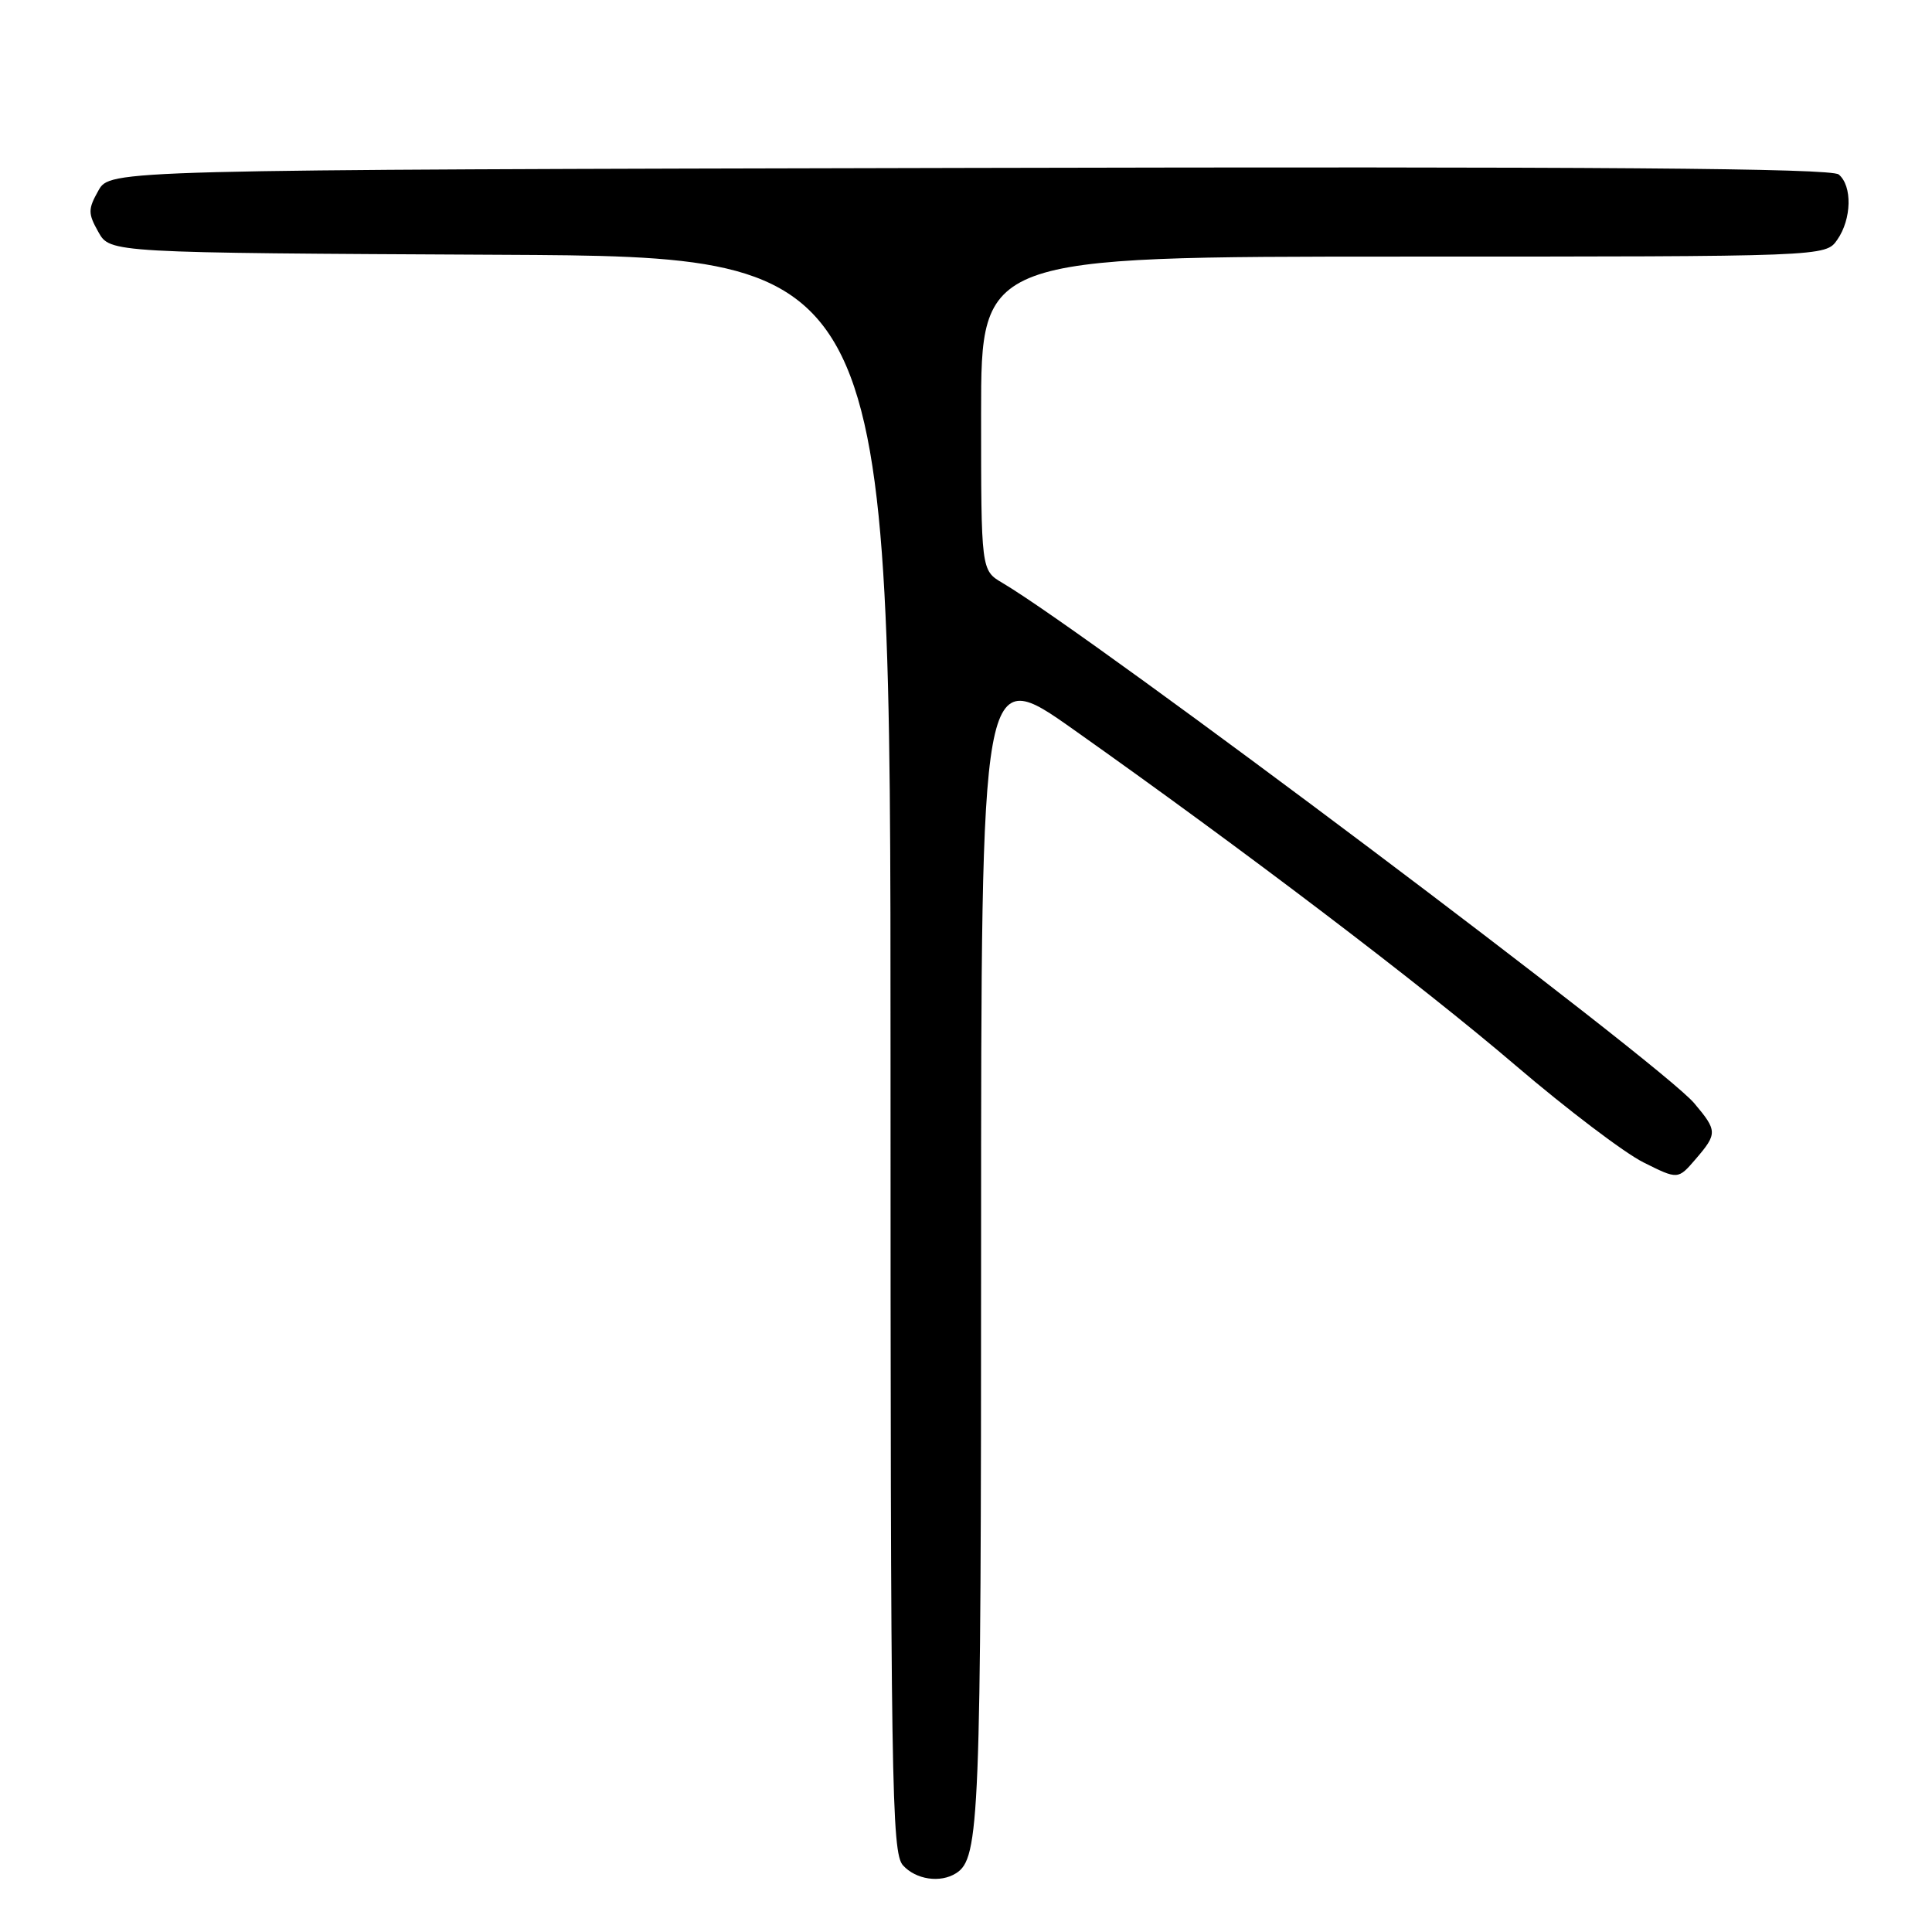 <?xml version="1.0" encoding="UTF-8" standalone="no"?>
<!DOCTYPE svg PUBLIC "-//W3C//DTD SVG 1.1//EN" "http://www.w3.org/Graphics/SVG/1.1/DTD/svg11.dtd" >
<svg xmlns="http://www.w3.org/2000/svg" xmlns:xlink="http://www.w3.org/1999/xlink" version="1.1" viewBox="0 0 256 256">
 <g >
 <path fill="currentColor"
d=" M 126.69 248.21 C 129.80 246.23 130.00 241.25 130.00 164.94 C 130.00 88.00 130.00 88.00 142.25 96.67 C 164.69 112.54 188.36 130.52 200.84 141.19 C 207.63 146.99 215.25 152.77 217.76 154.02 C 222.34 156.31 222.34 156.31 224.67 153.60 C 227.58 150.22 227.57 149.83 224.50 146.19 C 220.11 140.96 144.73 84.27 132.83 77.24 C 130.00 75.57 130.00 75.57 130.00 54.78 C 130.00 34.00 130.00 34.00 185.94 34.00 C 241.89 34.00 241.89 34.00 243.44 31.78 C 245.36 29.04 245.46 24.63 243.64 23.12 C 242.65 22.29 211.73 22.06 128.43 22.25 C 14.58 22.50 14.58 22.50 13.04 25.25 C 11.65 27.72 11.65 28.28 13.04 30.75 C 14.58 33.50 14.58 33.50 66.29 33.76 C 118.00 34.02 118.00 34.02 118.00 139.68 C 118.00 236.60 118.14 245.49 119.65 247.17 C 121.36 249.06 124.60 249.54 126.69 248.21 Z "/>
</g>
</svg>